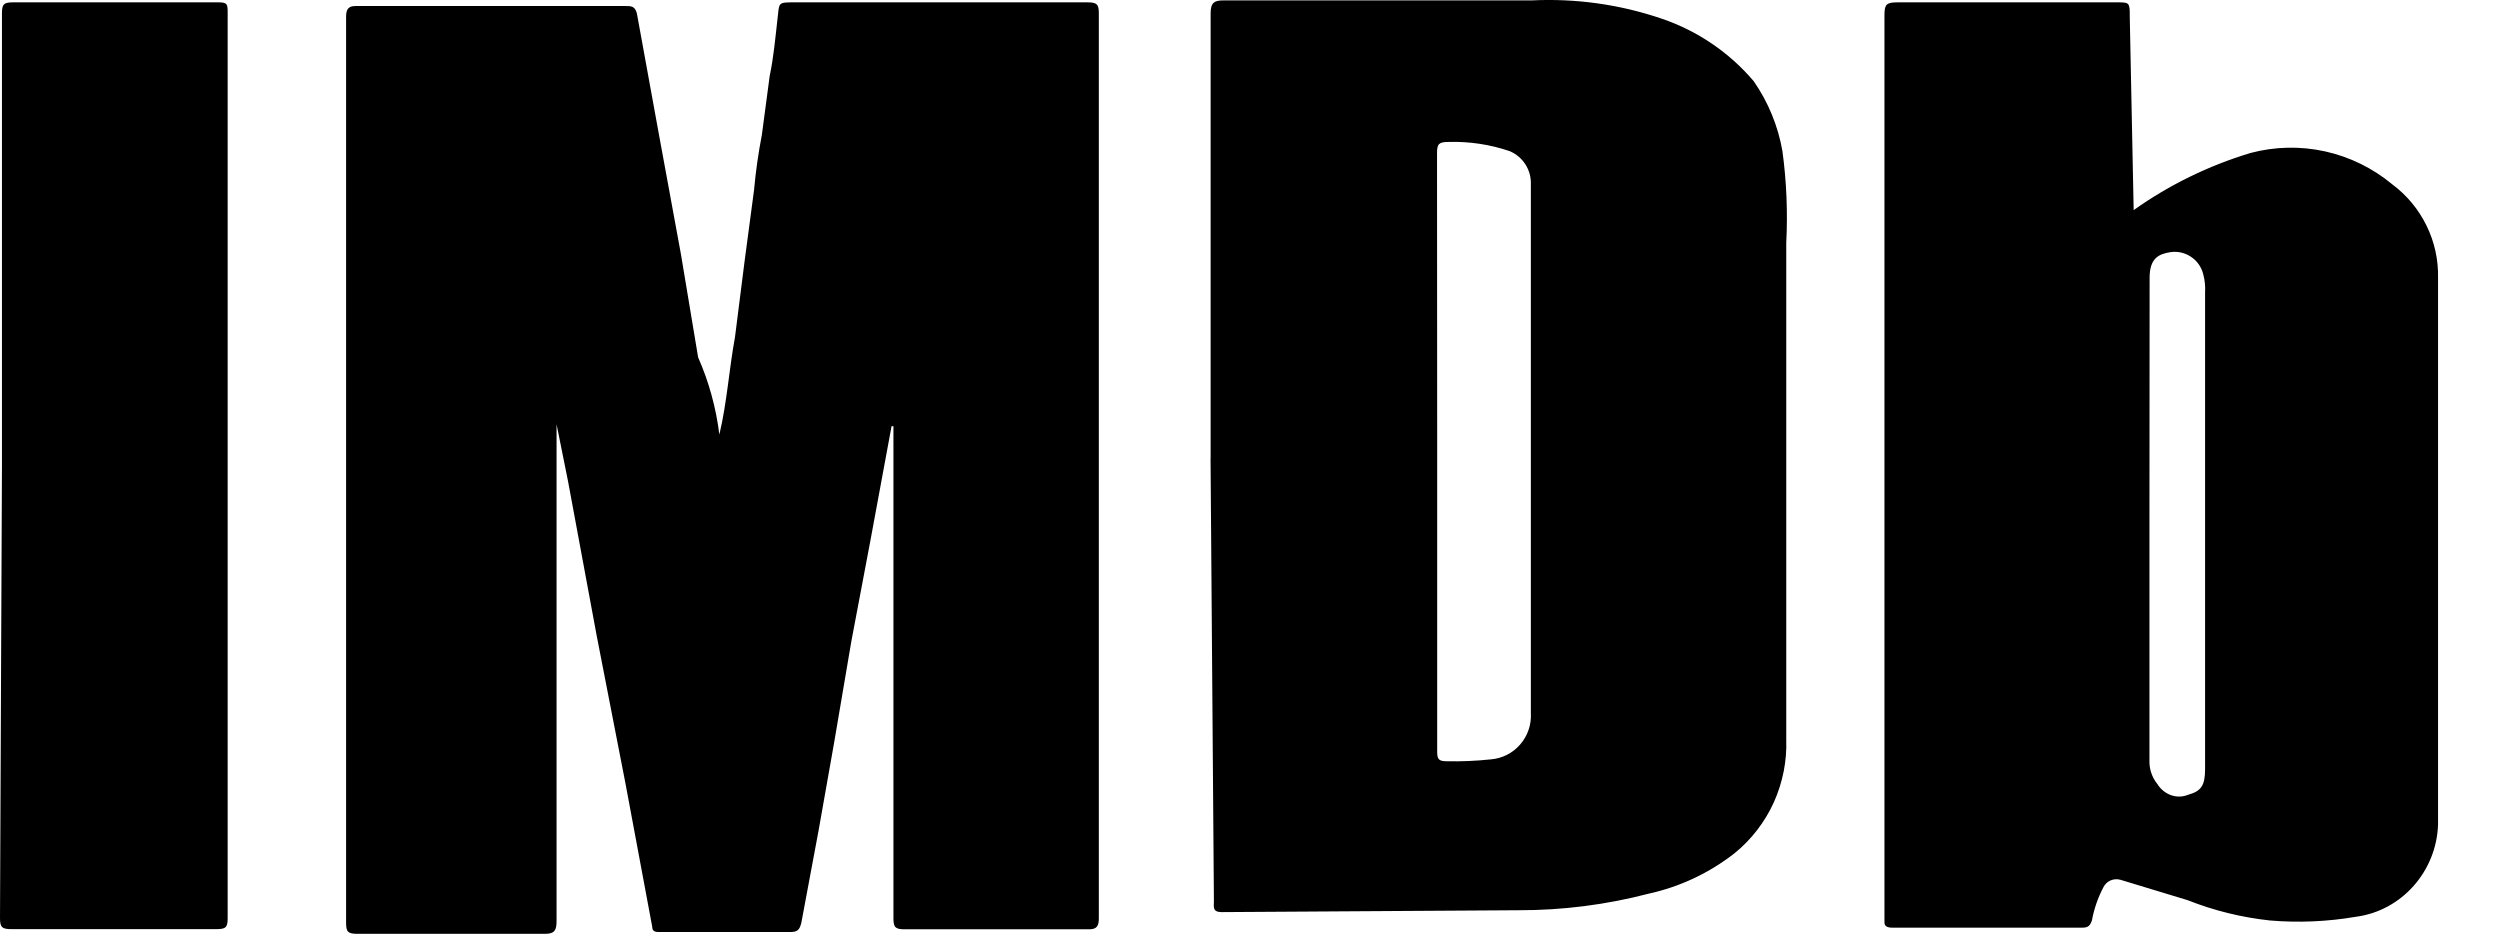 <svg width="32" height="12" viewBox="0 0 32 12" fill="none" xmlns="http://www.w3.org/2000/svg">
<path d="M9.208 5.562C9.308 5.138 9.33 4.738 9.408 4.314L9.53 3.349L9.652 2.431C9.673 2.195 9.707 1.959 9.752 1.725L9.852 0.972C9.902 0.737 9.925 0.478 9.952 0.242C9.976 0.03 9.952 0.03 10.172 0.03H13.918C14.04 0.03 14.065 0.054 14.065 0.17V11.755C14.065 11.849 14.041 11.895 13.943 11.895H11.583C11.461 11.895 11.436 11.871 11.436 11.755V5.455H11.412L11.142 6.915L10.897 8.21L10.677 9.505L10.477 10.635L10.257 11.812C10.233 11.906 10.207 11.93 10.11 11.93H8.448C8.398 11.93 8.348 11.93 8.348 11.86L8.005 10.023L7.638 8.139L7.271 6.161L7.124 5.431V11.788C7.124 11.906 7.1 11.953 6.977 11.953H4.577C4.455 11.953 4.43 11.929 4.43 11.813V0.217C4.43 0.123 4.454 0.077 4.552 0.077H8.005C8.078 0.077 8.127 0.077 8.152 0.171L8.422 1.654L8.716 3.254L8.936 4.574C9.075 4.889 9.166 5.223 9.208 5.564V5.562ZM15.496 5.862V0.17C15.496 0.03 15.546 0.005 15.666 0.005H19.608C20.173 -0.022 20.738 0.057 21.273 0.24C21.73 0.396 22.136 0.672 22.448 1.04C22.634 1.308 22.759 1.613 22.815 1.934C22.868 2.324 22.884 2.718 22.864 3.11V9.462C22.874 9.74 22.819 10.016 22.705 10.27C22.59 10.523 22.418 10.746 22.203 10.921C21.879 11.174 21.504 11.351 21.103 11.439C20.559 11.581 20 11.652 19.438 11.651L15.638 11.675C15.516 11.675 15.538 11.605 15.538 11.535L15.495 5.865L15.496 5.862ZM18.396 5.768V9.626C18.396 9.72 18.42 9.744 18.518 9.744C18.706 9.748 18.894 9.74 19.081 9.72C19.226 9.709 19.361 9.641 19.457 9.531C19.553 9.421 19.603 9.278 19.595 9.132V2.358C19.601 2.175 19.495 2.008 19.325 1.935C19.073 1.849 18.807 1.809 18.541 1.817C18.419 1.817 18.394 1.841 18.394 1.957L18.396 5.768ZM27.313 2.688C27.768 2.365 28.273 2.119 28.807 1.958C29.119 1.875 29.446 1.868 29.762 1.938C30.077 2.008 30.371 2.152 30.619 2.358C30.806 2.497 30.957 2.678 31.059 2.887C31.162 3.096 31.212 3.326 31.207 3.558V10.558C31.185 11.153 30.743 11.658 30.154 11.735C29.791 11.797 29.421 11.813 29.054 11.782C28.693 11.743 28.339 11.656 28.001 11.522L27.144 11.262C27.058 11.236 26.964 11.275 26.924 11.356C26.854 11.489 26.804 11.632 26.777 11.78C26.753 11.85 26.727 11.874 26.655 11.874H24.221C24.148 11.874 24.121 11.85 24.121 11.804V0.195C24.121 0.055 24.146 0.03 24.291 0.03H27.091C27.261 0.03 27.261 0.03 27.261 0.218L27.311 2.69L27.313 2.688ZM27.513 6.643V9.728C27.508 9.839 27.544 9.948 27.613 10.034C27.695 10.167 27.857 10.234 28.005 10.174C28.175 10.127 28.225 10.056 28.225 9.844V3.744C28.23 3.665 28.222 3.586 28.201 3.509C28.155 3.323 27.975 3.201 27.785 3.227C27.638 3.251 27.515 3.297 27.515 3.557L27.513 6.643ZM0.025 5.938V0.17C0.025 0.052 0.049 0.03 0.172 0.03H2.792C2.914 0.03 2.914 0.054 2.914 0.17V11.753C2.914 11.871 2.89 11.893 2.767 11.893H0.147C0.025 11.893 0 11.869 0 11.753L0.025 5.938Z" fill="currentColor"/>
</svg>
